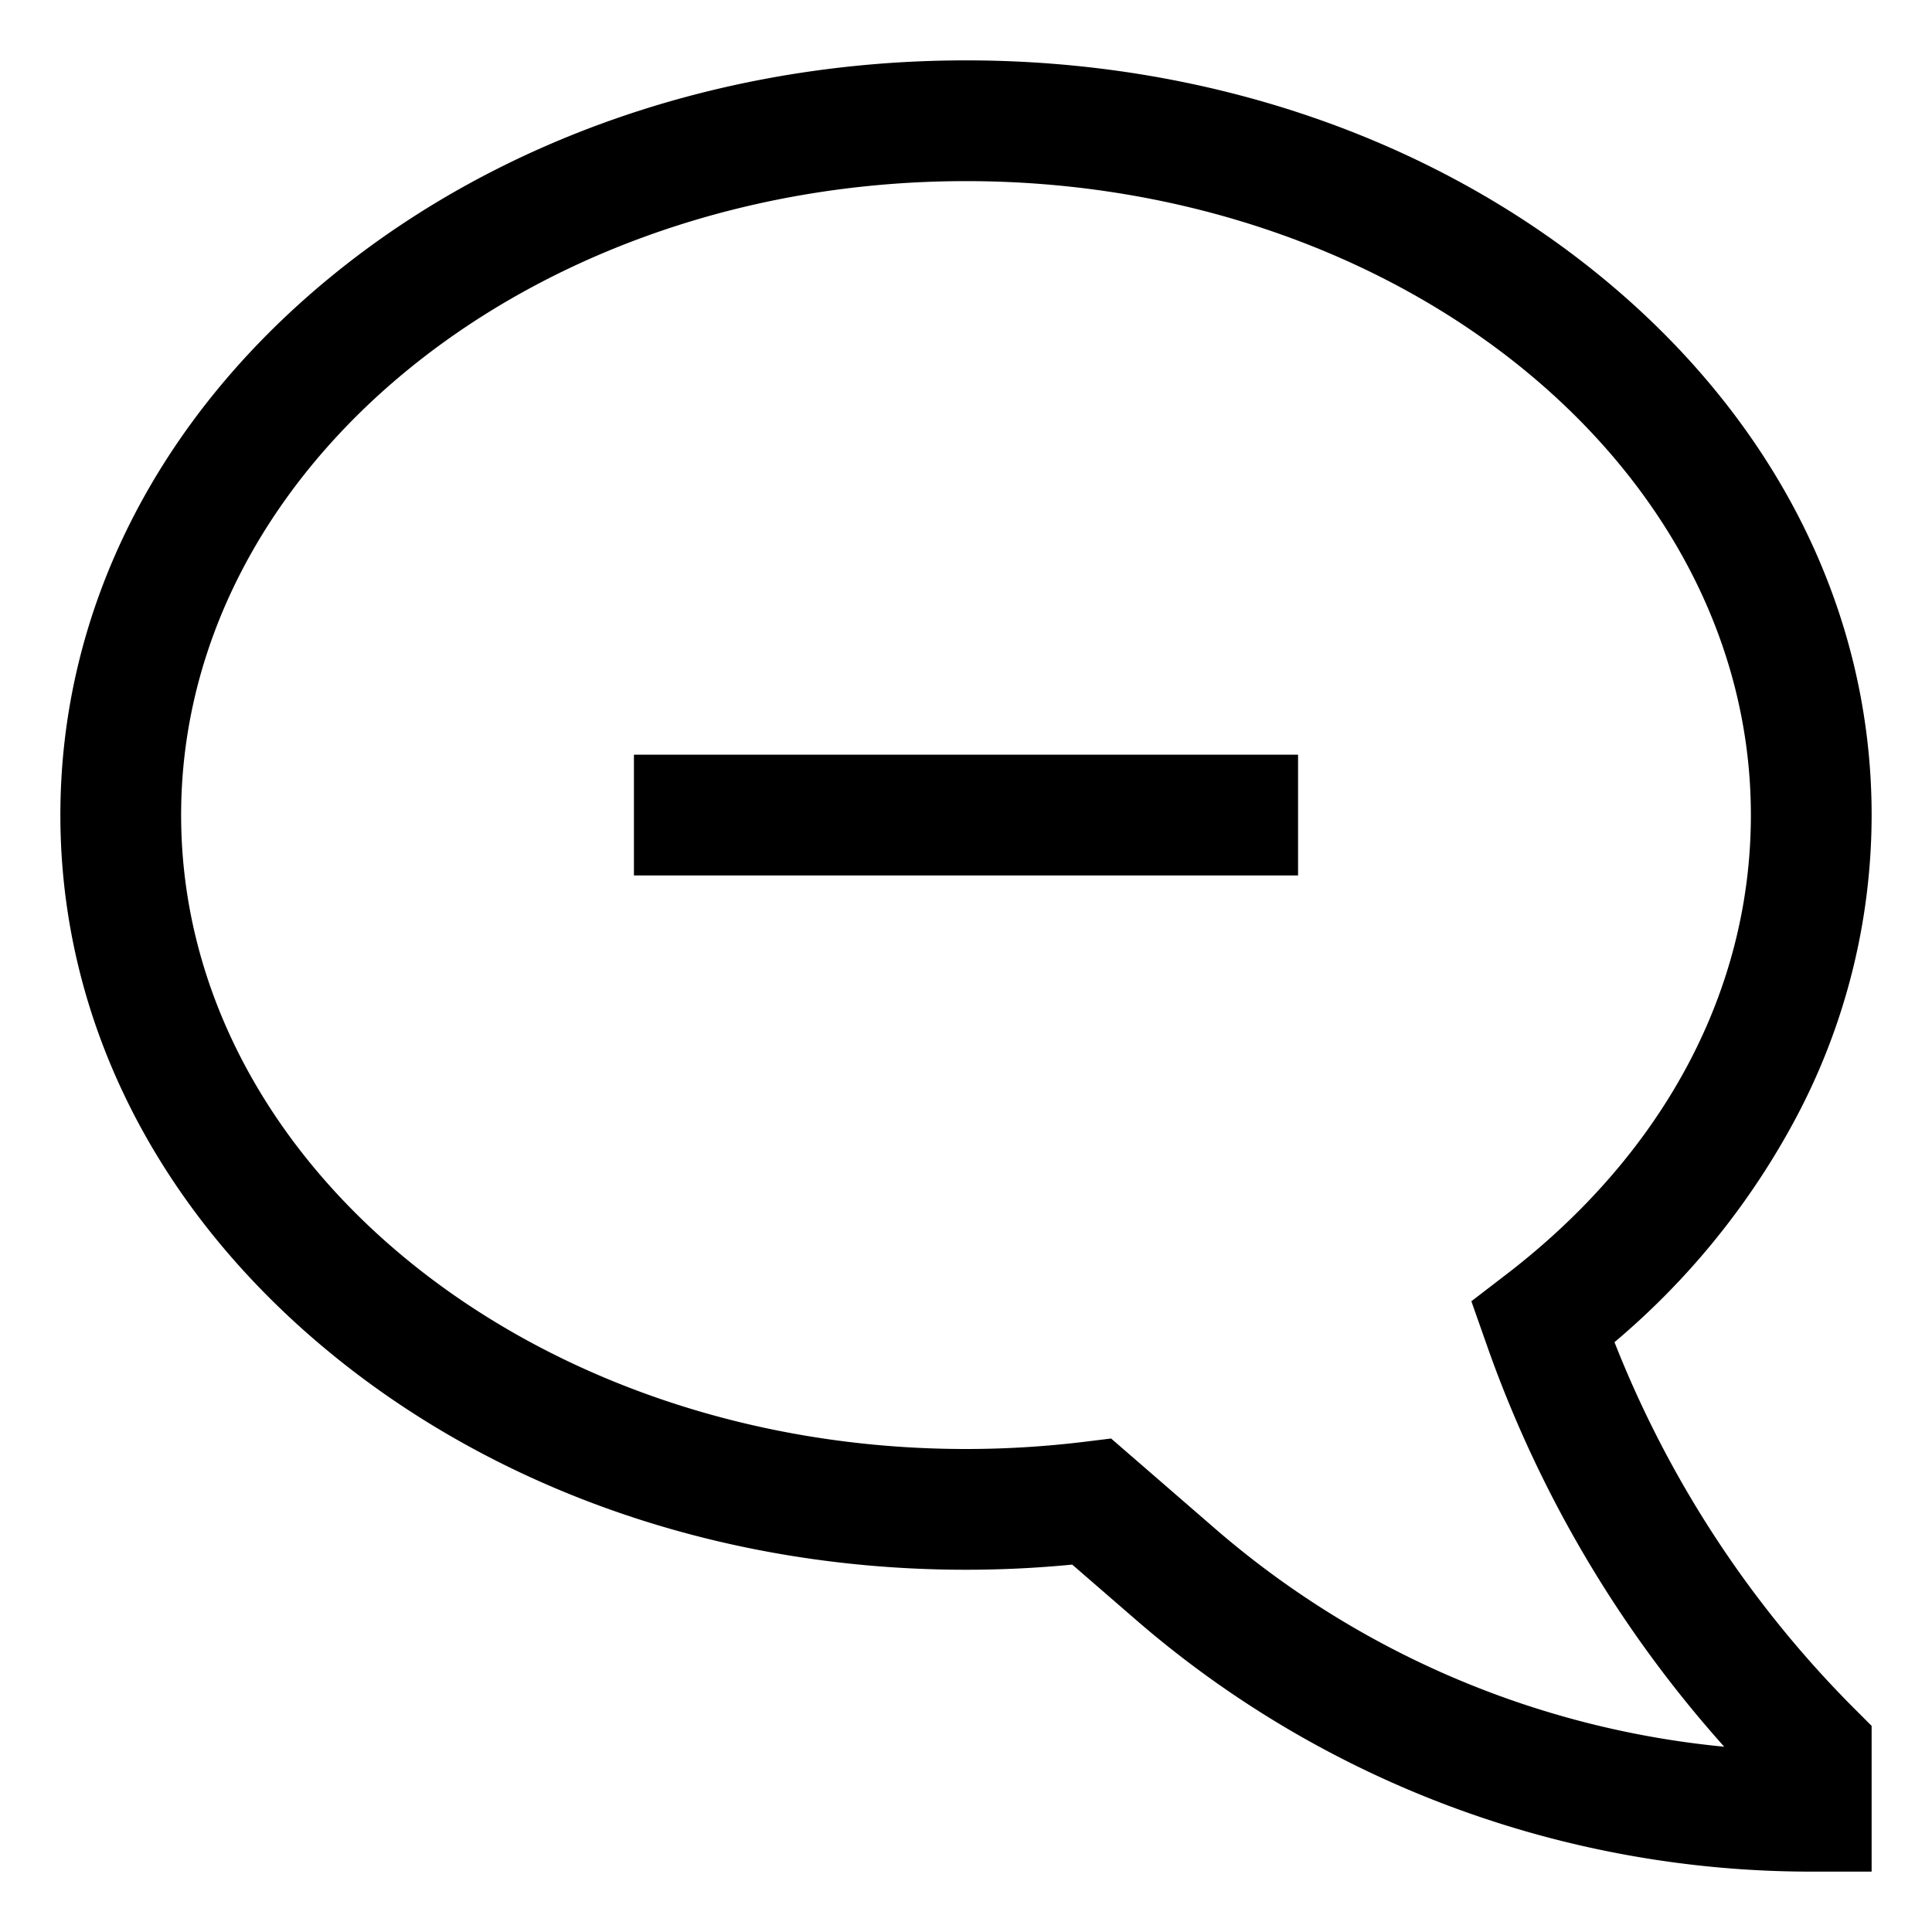 <svg xmlns="http://www.w3.org/2000/svg" viewBox="0 0 512 512">
  <path fill="currentColor" d="M427.857,355.688a201.513,201.513,0,0,0,47.067-57.537A171.171,171.171,0,0,0,496,216c0-54.025-25.376-104.623-71.452-142.471C379.385,36.431,319.527,16,256,16S132.615,36.431,87.452,73.529C41.376,111.377,16,161.975,16,216S41.376,320.623,87.452,358.471C132.615,395.569,192.473,416,256,416c9.376,0,18.814-.458,28.147-1.366l16.829,14.584A273.383,273.383,0,0,0,480,496h16V457.373l-4.687-4.686A285.228,285.228,0,0,1,427.857,355.688ZM321.933,405.036l-27.478-23.814-7.055.865A259.114,259.114,0,0,1,256,384C141.309,384,48,308.636,48,216S141.309,48,256,48s208,75.364,208,168c0,46.429-23.037,89.678-64.868,121.778l-9.206,7.065,4.39,12.462,0,.008A317.488,317.488,0,0,0,456.937,462.9,241.379,241.379,0,0,1,321.933,405.036Z" class="ci-primary"/>
  <rect width="176" height="32" x="168" y="200" fill="currentColor" class="ci-primary"/>
</svg>
